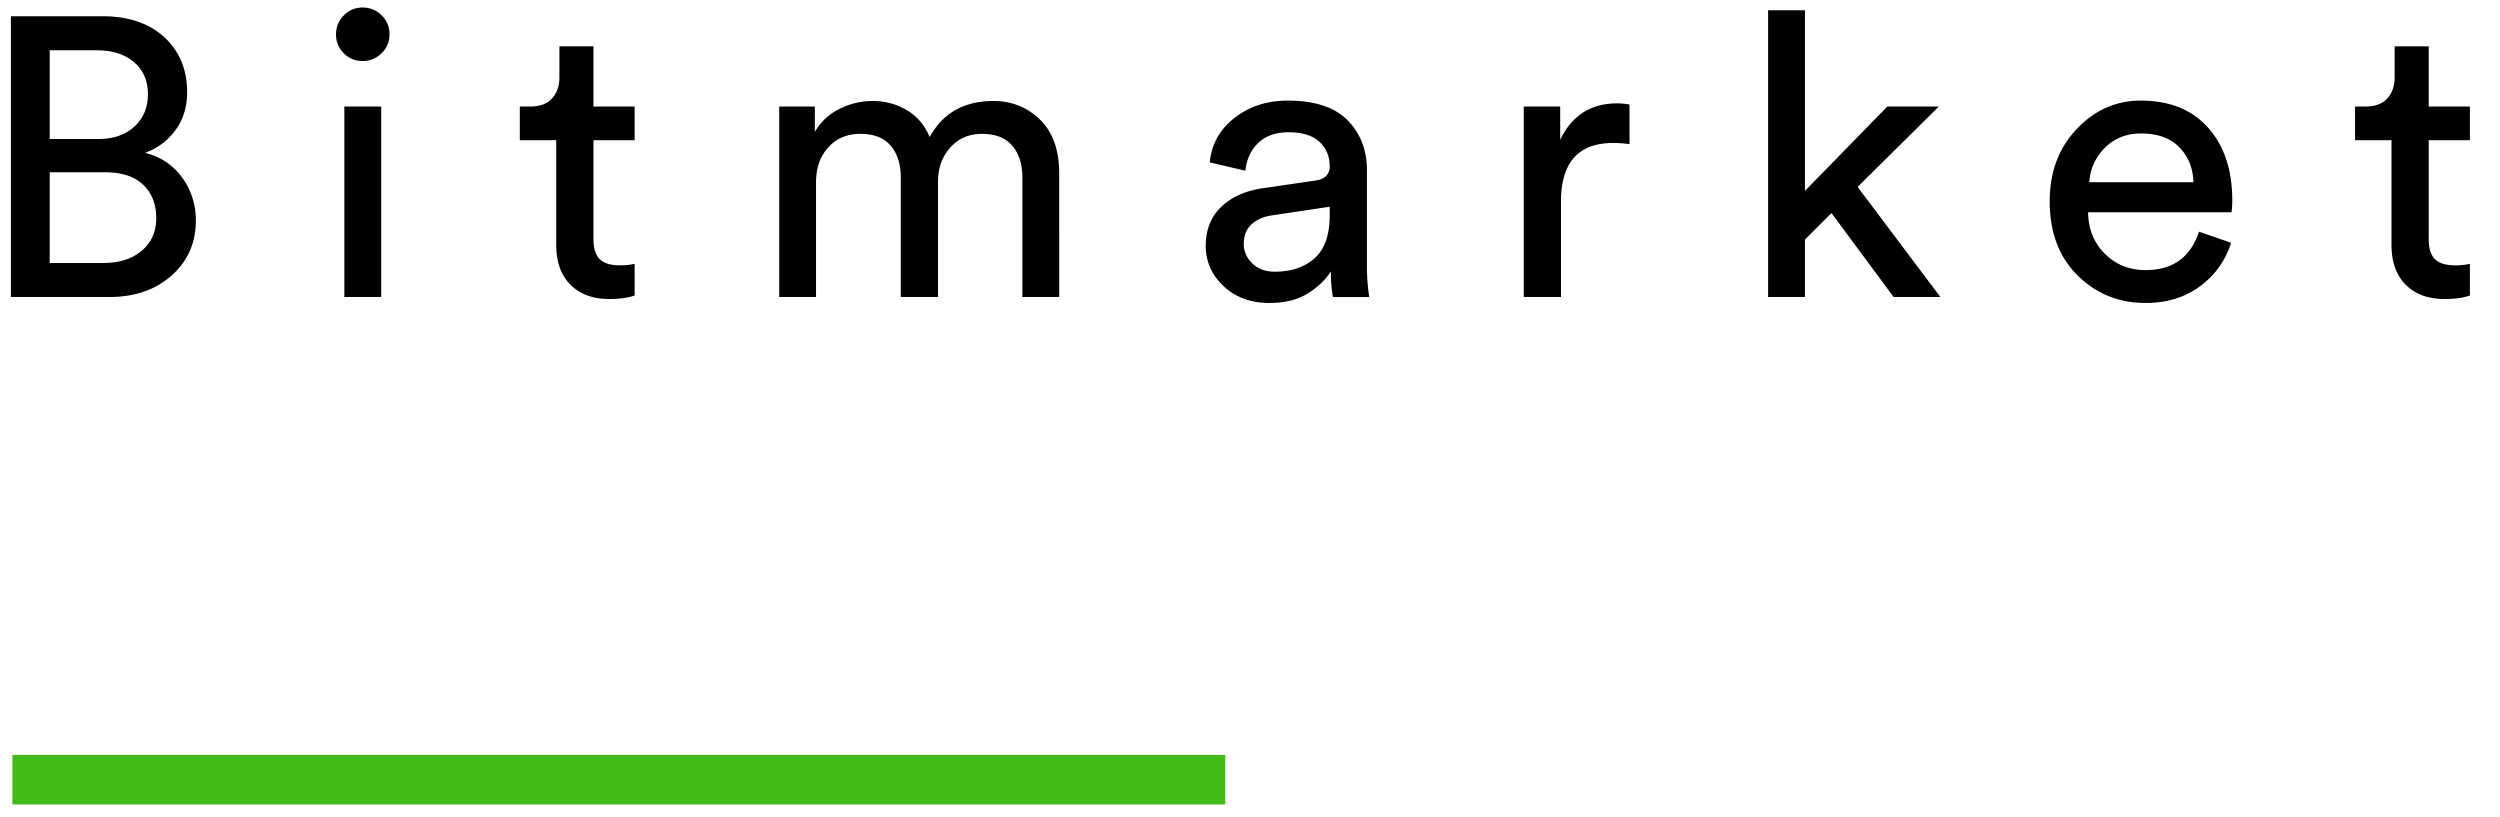 <svg xmlns="http://www.w3.org/2000/svg" width="101" height="33" viewBox="0 0 101 33">
    <g fill="none" fill-rule="evenodd">
        <path fill="#000" d="M.44.656h3.696c1.056 0 1.89.283 2.504.848.613.565.92 1.307.92 2.224 0 .587-.155 1.093-.464 1.52-.31.427-.72.736-1.232.928.63.16 1.128.493 1.496 1 .368.507.552 1.085.552 1.736 0 .896-.325 1.635-.976 2.216-.65.581-1.493.872-2.528.872H.44V.656zm1.568 4.96H3.96c.619 0 1.11-.168 1.472-.504.363-.336.544-.77.544-1.304 0-.544-.187-.976-.56-1.296-.373-.32-.88-.48-1.52-.48H2.008v3.584zm0 5.008h2.176c.64 0 1.155-.165 1.544-.496.39-.33.584-.768.584-1.312 0-.565-.176-1.016-.528-1.352-.352-.336-.864-.504-1.536-.504h-2.24v3.664zM15.4 12h-1.488V4.304H15.4V12zM13.576 1.392c0-.299.104-.555.312-.768.208-.213.461-.32.76-.32s.555.104.768.312c.213.208.32.467.32.776 0 .299-.107.552-.32.76-.213.208-.47.312-.768.312-.299 0-.552-.104-.76-.312a1.034 1.034 0 0 1-.312-.76zm10.4.48v2.432h1.664v1.36h-1.664v4c0 .363.083.63.248.8.165.17.44.256.824.256.224 0 .421-.021.592-.064v1.28c-.256.096-.597.144-1.024.144-.661 0-1.184-.192-1.568-.576-.384-.384-.576-.923-.576-1.616V5.664H21v-1.36h.416c.395 0 .69-.11.888-.328.197-.219.296-.504.296-.856V1.872h1.376zM32.968 12H31.48V4.304h1.44v1.024c.235-.405.565-.715.992-.928.427-.213.875-.32 1.344-.32.501 0 .96.123 1.376.368.416.245.725.608.928 1.088.533-.97 1.392-1.456 2.576-1.456.736 0 1.363.25 1.88.752.517.501.776 1.227.776 2.176V12h-1.488V7.168c0-.533-.136-.96-.408-1.28-.272-.32-.68-.48-1.224-.48-.523 0-.95.184-1.28.552-.33.368-.496.83-.496 1.384V12h-1.504V7.168c0-.533-.136-.96-.408-1.28-.272-.32-.68-.48-1.224-.48-.533 0-.965.181-1.296.544-.33.363-.496.832-.496 1.408V12zm15.744-2.064c0-.661.213-1.192.64-1.592.427-.4.992-.648 1.696-.744l2.08-.304c.395-.053.592-.245.592-.576 0-.405-.139-.736-.416-.992-.277-.256-.693-.384-1.248-.384-.512 0-.917.141-1.216.424-.299.283-.475.659-.528 1.128l-1.44-.336c.075-.736.41-1.336 1.008-1.8.597-.464 1.312-.696 2.144-.696 1.088 0 1.893.264 2.416.792.523.528.784 1.203.784 2.024v3.856c0 .459.032.88.096 1.264h-1.472a6.336 6.336 0 0 1-.08-1.04c-.213.341-.525.64-.936.896-.41.256-.925.384-1.544.384-.757 0-1.376-.227-1.856-.68-.48-.453-.72-.995-.72-1.624zm2.784 1.04c.672 0 1.21-.181 1.616-.544.405-.363.608-.939.608-1.728v-.352l-2.352.352c-.341.053-.613.176-.816.368-.203.192-.304.453-.304.784 0 .299.115.56.344.784.23.224.53.336.904.336zm14.336-6.752v1.6a4.636 4.636 0 0 0-.656-.048c-1.408 0-2.112.79-2.112 2.368V12H61.56V4.304h1.472v1.344c.47-.981 1.237-1.472 2.304-1.472.17 0 .336.016.496.048zm12.496.08l-3.28 3.248L78.392 12h-1.888l-2.512-3.392L72.92 9.68V12h-1.488V.416h1.488v7.296l3.328-3.408h2.08zm6.08 3.056h4.208c-.021-.576-.213-1.048-.576-1.416-.363-.368-.875-.552-1.536-.552-.597 0-1.088.195-1.472.584-.384.39-.592.85-.624 1.384zm4.432 2l1.296.448a3.408 3.408 0 0 1-1.248 1.752c-.608.453-1.344.68-2.208.68-1.077 0-1.992-.37-2.744-1.112-.752-.741-1.128-1.741-1.128-3 0-1.173.363-2.144 1.088-2.912.725-.768 1.59-1.152 2.592-1.152 1.163 0 2.07.365 2.72 1.096.65.73.976 1.71.976 2.936 0 .192-.01.352-.032.48H84.36c.01.683.237 1.243.68 1.68.443.437.99.656 1.64.656 1.099 0 1.819-.517 2.16-1.552zm9.28-7.488v2.432h1.664v1.36H98.12v4c0 .363.083.63.248.8.165.17.44.256.824.256.224 0 .421-.021.592-.064v1.28c-.256.096-.597.144-1.024.144-.661 0-1.184-.192-1.568-.576-.384-.384-.576-.923-.576-1.616V5.664h-1.472v-1.36h.416c.395 0 .69-.11.888-.328.197-.219.296-.504.296-.856V1.872h1.376z"/>
        <path stroke="#42BB18" stroke-linecap="square" stroke-width="2" d="M1.5 31.5h47"/>
    </g>
</svg>
